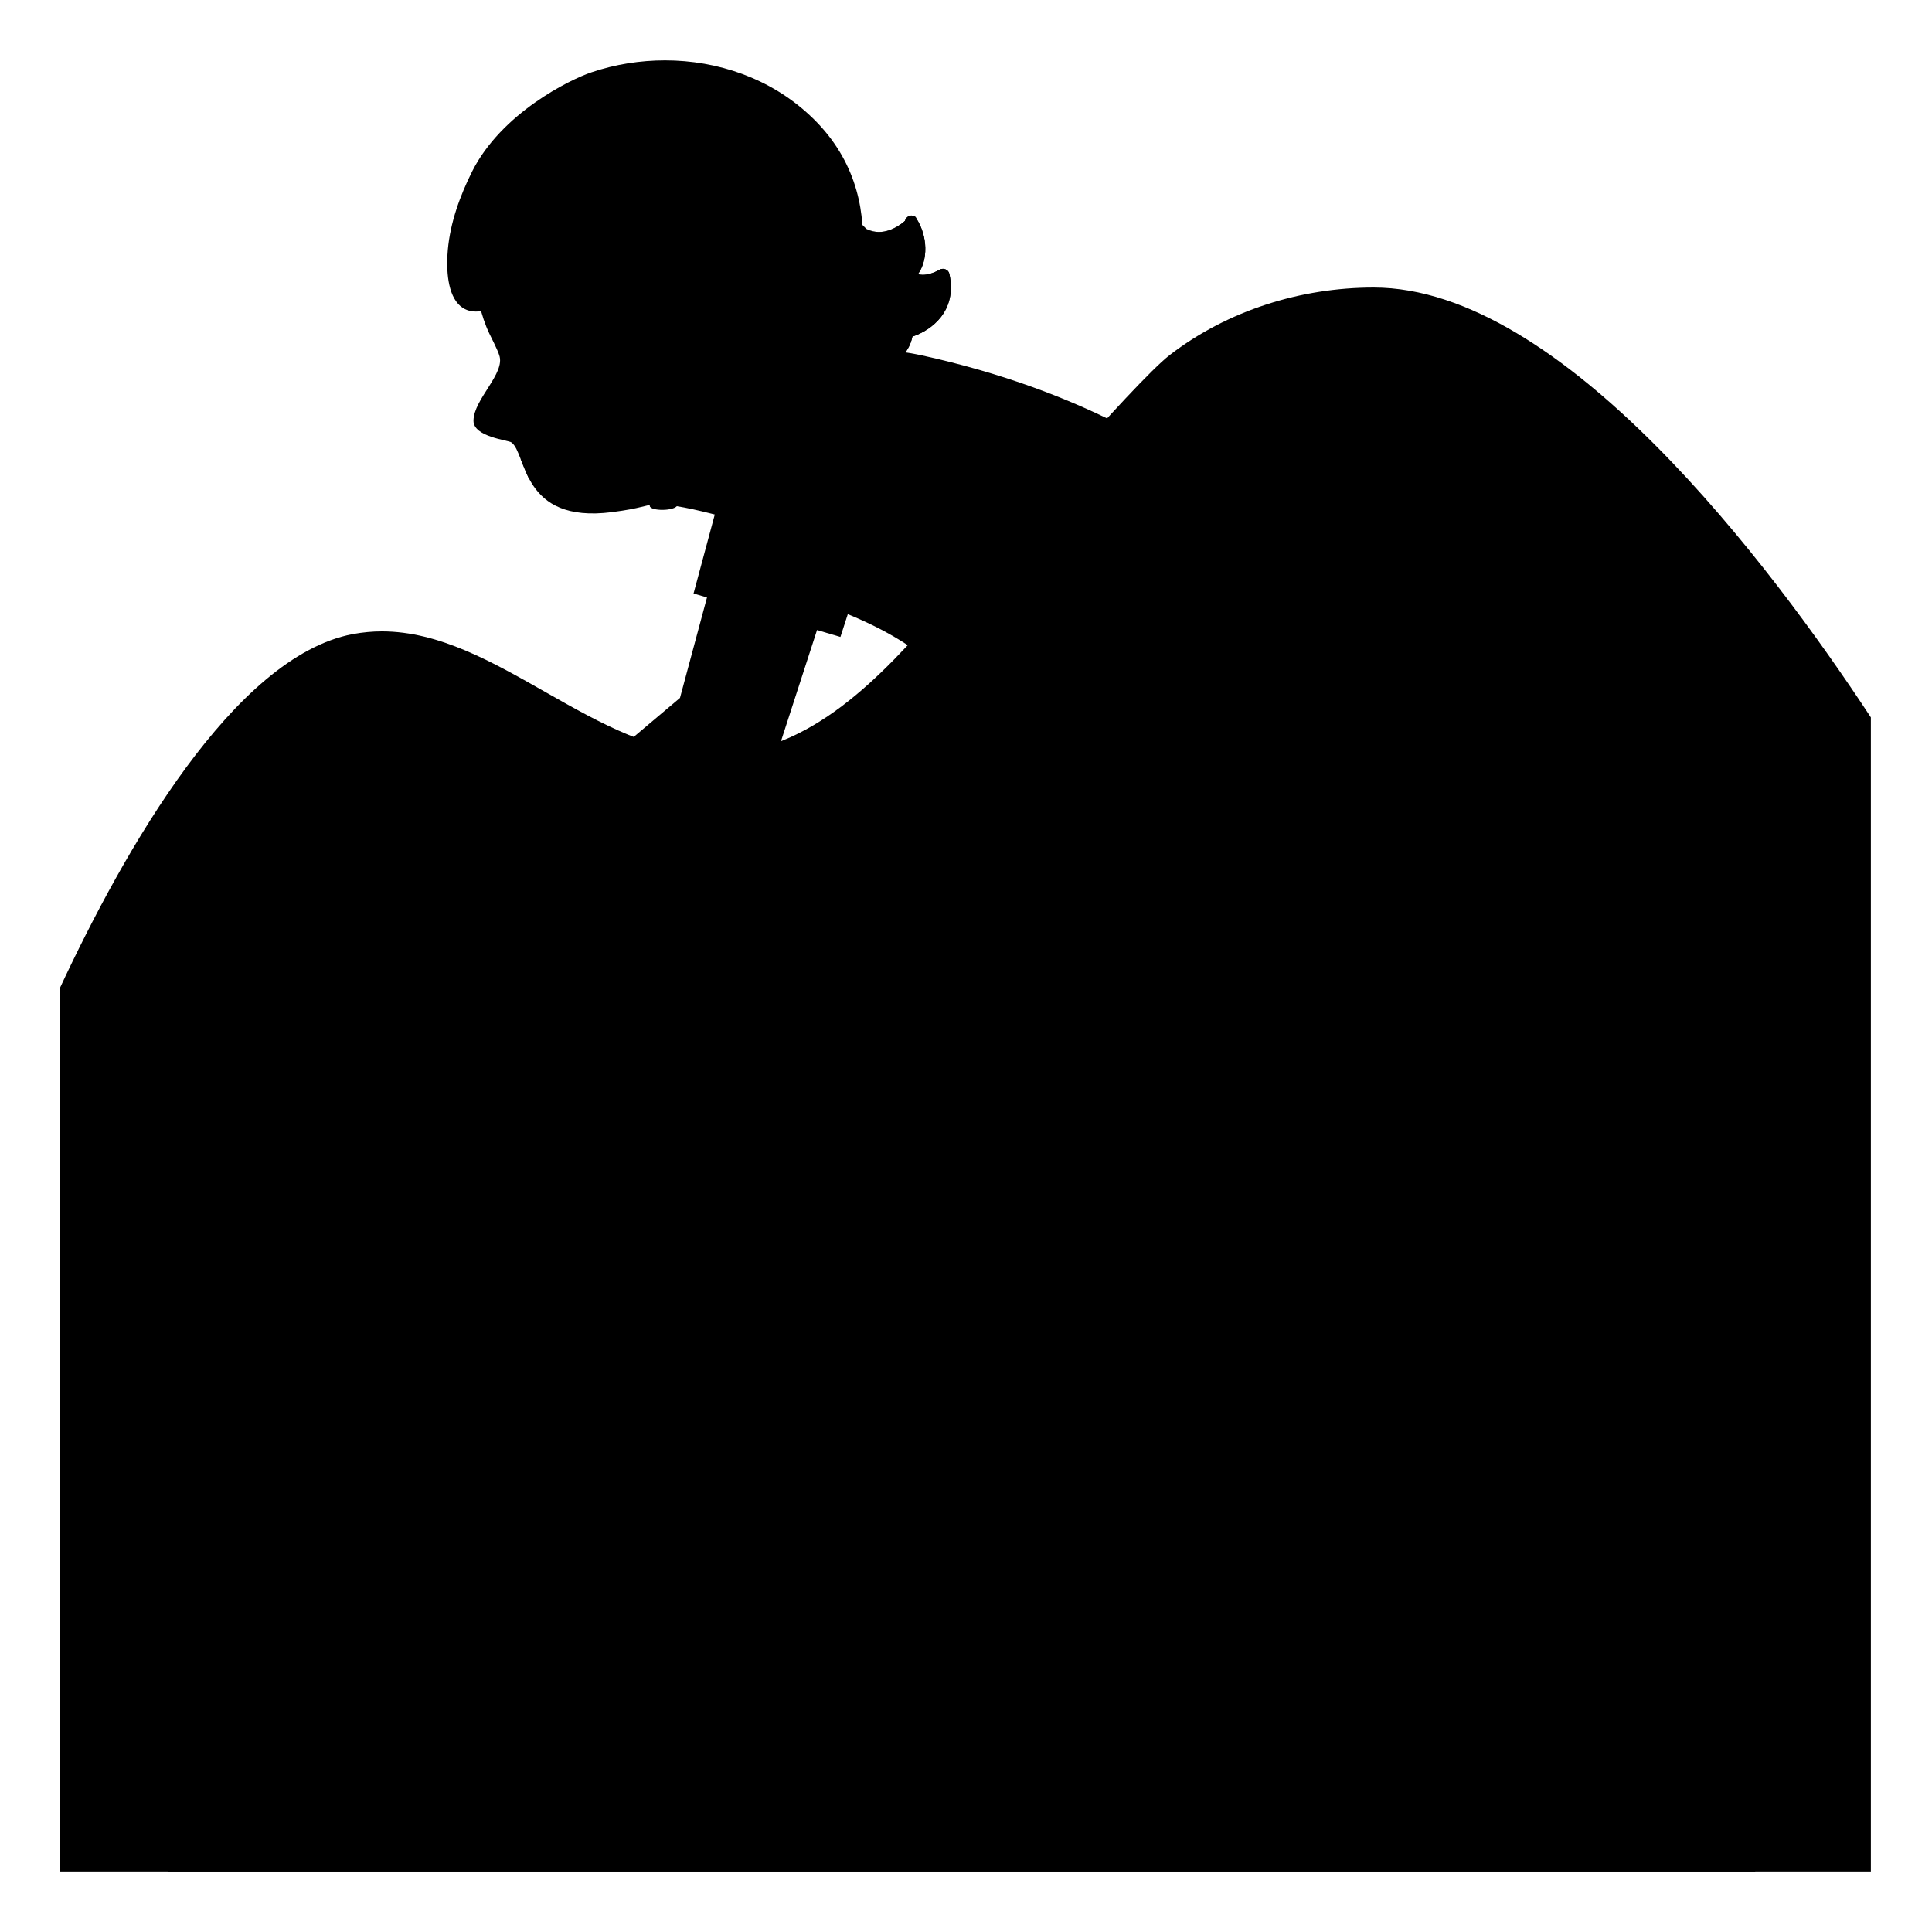 <svg width="128" height="128" viewBox="0 0 128 128" fill="none" xmlns="http://www.w3.org/2000/svg">
<path d="M91.01 19.05C86.18 19.05 81.33 20.57 77.5 23.52C75.15 25.33 65.36 36.74 62.4 40.2C58.41 44.85 53.64 49.89 47.51 49.96H47.37C39.45 49.96 32.91 41.84 25.31 41.83C24.67 41.83 24.03 41.89 23.37 42.01C15.51 43.51 8.24 56.29 3.95 65.5V66.72V67.92V124H123.95V49.39V48.5V47.53C117.31 37.43 103.51 19.05 91.01 19.05Z" fill="url(#paint0_linear_1015_813)" style=""/>
<path d="M80.29 80.99L78.66 78.65C77.56 77.06 74.68 76.37 74.68 76.37L68.83 80.43L64.77 85.83C63.84 87.22 63.85 89.03 64.8 90.4L65.53 91.46C65.73 91.75 66.05 91.9 66.37 91.9C66.57 91.9 66.77 91.84 66.95 91.72L80 82.62C80.53 82.25 80.65 81.52 80.29 80.99Z" fill="#4568AD" style="fill:#4568AD;fill:color(display-p3 0.271 0.408 0.678);fill-opacity:1;"/>
<path d="M51.69 10.36C48.45 6.99 42.36 5.12 37.99 6.8C33.1 8.68 31.14 12.87 31.39 17.61C31.48 19.33 31.88 20.98 32.42 22.1C32.48 22.23 32.98 23.2 33.07 23.52C33.52 24.72 31.37 26.45 31.37 27.88C31.37 28.95 33.68 29.16 33.88 29.31C34.92 30.06 34.51 34.7 40.54 33.93C42.57 33.67 42.67 33.46 43.4 33.42C45.3 33.3 50.66 35.05 50.66 35.05L52.78 30.61C52.78 30.61 51.04 29.81 52.74 24.44C54.04 20.32 53.76 12.52 51.69 10.36Z" fill="#F9DDBD" style="fill:#F9DDBD;fill:color(display-p3 0.977 0.867 0.741);fill-opacity:1;"/>
<path d="M35.01 31.64C35.84 31.52 36.62 31.16 37.2 30.5C37.84 29.78 37.19 29.27 36.4 29.81C35.92 30.14 35.2 30.41 34.5 30.42L35.01 31.64Z" fill="#444444" style="fill:#444444;fill:color(display-p3 0.267 0.267 0.267);fill-opacity:1;"/>
<path d="M37.287 25.081C37.882 24.933 38.182 24.079 37.957 23.174C37.732 22.268 37.067 21.653 36.472 21.801C35.877 21.949 35.577 22.803 35.803 23.709C36.028 24.615 36.692 25.229 37.287 25.081Z" fill="#312D2D" style="fill:#312D2D;fill:color(display-p3 0.192 0.176 0.176);fill-opacity:1;"/>
<path d="M35.65 21.35C34.72 21.99 34.26 21.4 34.42 20.74C34.54 20.26 35.05 19.72 36.33 19.55C37.53 19.4 38.22 19.89 38.65 20.18C39.09 20.47 39.18 20.88 38.93 21C38.6 21.17 36.81 20.56 35.65 21.35Z" fill="#454140" style="fill:#454140;fill:color(display-p3 0.271 0.255 0.251);fill-opacity:1;"/>
<path d="M53.13 12.17C52.7 11.59 52.23 11.05 51.69 10.57C50.93 9.89 50.05 9.36 49.13 8.93C46.69 7.8 43.89 7.43 41.25 7.97C38.61 8.51 36.17 9.99 34.52 12.12C33.25 13.77 32.47 16.03 33.27 17.95C34.26 17.66 34.99 16.8 36.07 16.58C37.47 16.28 39 16.26 40.19 15.47C40.65 15.17 41.04 14.76 41.47 14.42C41.58 14.39 41.65 14.38 41.65 14.38C43.56 14.93 42.15 19.41 44.56 21.36C45.04 21.75 45.6 22.07 45.6 22.07C45.6 22.07 45.19 18.91 47.21 18.88C49.31 18.85 49.48 21 48.88 22.83C48.26 24.73 47.19 24.06 47.57 24.69C48.19 25.72 51.38 26.02 52.38 25.81C53.72 25.54 54.58 24.08 55.38 22.97C56.31 21.69 56.23 20.17 56.09 18.59C55.93 16.85 55.1 15.24 54.18 13.75C53.85 13.2 53.51 12.67 53.13 12.17Z" fill="#312D2D" style="fill:#312D2D;fill:color(display-p3 0.192 0.176 0.176);fill-opacity:1;"/>
<path d="M48.58 25.36L49.34 24.58C49.25 24.55 49.15 24.53 49.07 24.5C49.34 24.2 49.61 23.76 49.82 23.11C50.08 22.32 50.57 20.34 49.57 18.96C49.21 18.47 48.52 17.87 47.27 17.87H47.2C46.48 17.88 45.85 18.16 45.4 18.69C45.05 19.09 44.85 19.59 44.73 20.09C44.29 19.46 44.1 18.62 43.97 17.75L43.05 18.17C43.25 19.35 43.6 20.55 44.56 21.33C45.04 21.72 45.6 22.04 45.6 22.04C45.6 22.04 45.19 18.88 47.21 18.85H47.26C49.31 18.85 49.48 20.98 48.89 22.8C48.27 24.7 47.2 24.03 47.58 24.66C47.74 24.96 48.12 25.18 48.58 25.36Z" fill="#312D2D" style="fill:#312D2D;fill:color(display-p3 0.192 0.176 0.176);fill-opacity:1;"/>
<path d="M83.57 49.63L77.36 37.96L53.31 51.87V51.88C50.57 53.33 49.54 56.73 50.99 59.47C51.14 59.76 51.32 60.02 51.52 60.27L51.56 60.32C51.61 60.38 51.66 60.44 51.71 60.51L68.57 80.78L75.65 75.57L64.27 59.02L83.57 49.63Z" fill="#EDBD82" style="fill:#EDBD82;fill:color(display-p3 0.929 0.741 0.51);fill-opacity:1;"/>
<path d="M87.51 40.03C86.11 37.39 83.38 35.87 80.57 35.87C79.32 35.87 78.06 36.17 76.88 36.79V36.78L59.91 46.64L66.95 59.88L84.26 50.67C88.11 48.63 89.56 43.87 87.51 40.03Z" fill="#646464" style="fill:#646464;fill:color(display-p3 0.392 0.392 0.392);fill-opacity:1;"/>
<path d="M71.31 69.27L63.67 74.89L68.57 80.78L75.64 75.57L71.31 69.27Z" fill="#E0E0E0" style="fill:#E0E0E0;fill:color(display-p3 0.878 0.878 0.878);fill-opacity:1;"/>
<path d="M97.53 76.42C84.66 76.42 74.19 86.89 74.19 99.75C74.19 112.62 84.66 123.08 97.53 123.08C110.39 123.08 120.86 112.61 120.86 99.75C120.86 86.88 110.39 76.42 97.53 76.42ZM97.53 114.75C89.27 114.75 82.52 108.02 82.52 99.75C82.52 91.48 89.26 84.75 97.53 84.75C105.8 84.75 112.53 91.48 112.53 99.75C112.53 108.02 105.79 114.75 97.53 114.75Z" fill="#484D50" style="fill:#484D50;fill:color(display-p3 0.282 0.302 0.314);fill-opacity:1;"/>
<path d="M30.49 76.42C17.62 76.42 7.15 86.89 7.15 99.75C7.15 112.62 17.62 123.08 30.49 123.08C43.35 123.08 53.82 112.61 53.82 99.75C53.81 86.88 43.35 76.42 30.49 76.42ZM30.49 114.75C22.23 114.75 15.48 108.02 15.48 99.75C15.48 91.48 22.22 84.75 30.49 84.75C38.76 84.75 45.49 91.48 45.49 99.75C45.49 108.02 38.76 114.75 30.49 114.75Z" fill="#484D50" style="fill:#484D50;fill:color(display-p3 0.282 0.302 0.314);fill-opacity:1;"/>
<path d="M99.92 98.08C99.83 97.84 99.71 97.62 99.55 97.41L90.38 85.07L80.2 71.33L83.94 63.2C84.02 63.03 84.08 62.85 84.12 62.67C84.16 62.49 84.19 62.31 84.19 62.13C84.2 61.95 84.18 61.77 84.15 61.6C84.09 61.25 83.97 60.92 83.78 60.62C83.5 60.17 83.1 59.79 82.58 59.56C82.4 59.48 82.22 59.42 82.03 59.38C81.96 59.37 81.9 59.36 81.83 59.35C81.71 59.33 81.59 59.31 81.47 59.31C81.46 59.31 81.45 59.31 81.43 59.31C81.4 59.31 81.37 59.32 81.35 59.32C81.15 59.33 80.95 59.35 80.76 59.4C80.71 59.41 80.66 59.42 80.61 59.44C80.39 59.51 80.18 59.6 79.98 59.72C79.97 59.73 79.95 59.74 79.94 59.75C79.76 59.87 79.6 60.01 79.45 60.16C79.41 60.2 79.37 60.25 79.33 60.29C79.18 60.47 79.04 60.67 78.94 60.89L78.92 60.93L75.31 68.78L43.34 64.16L44.41 60.11C44.8 58.65 43.92 57.15 42.45 56.76C42.44 56.76 42.42 56.76 42.41 56.75C42.19 56.69 41.97 56.66 41.75 56.66C40.54 56.66 39.43 57.47 39.1 58.7L36.84 67.25L28.34 99.42C27.96 100.88 28.83 102.38 30.29 102.77C30.53 102.83 30.76 102.86 31 102.86C31 102.86 31 102.86 31.01 102.86C32.22 102.86 33.33 102.05 33.66 100.82L41.28 71.96L62.22 100.65C62.27 100.72 62.34 100.78 62.4 100.84C62.46 100.9 62.51 100.96 62.57 101.02C62.63 101.08 62.69 101.13 62.76 101.18L62.78 101.2C62.79 101.21 62.81 101.22 62.82 101.23C62.88 101.28 62.94 101.32 63.01 101.36C63.04 101.38 63.06 101.4 63.09 101.41C63.12 101.42 63.15 101.44 63.18 101.46C63.19 101.46 63.2 101.47 63.21 101.48C63.23 101.49 63.25 101.5 63.27 101.51C63.3 101.52 63.32 101.53 63.35 101.54C63.38 101.55 63.42 101.57 63.45 101.58C63.52 101.61 63.6 101.64 63.67 101.66C63.72 101.68 63.77 101.7 63.83 101.71C64.02 101.75 64.23 101.78 64.43 101.78H97.35C98.39 101.78 99.34 101.2 99.8 100.27C100.16 99.6 100.19 98.79 99.92 98.08ZM46.8 70.22L63.27 72.6L72.93 74L63.9 93.65L46.8 70.22ZM68.72 96.3L77.58 77.03L91.9 96.3H68.72Z" fill="url(#paint1_linear_1015_813)" style=""/>
<path d="M71.05 99.49C70.58 98.47 69.72 97.75 68.8 97.6C67.62 97.4 62.74 98.99 62.02 99.32C60.27 100.1 58.14 102.32 59.11 104.63C59.72 106.05 60.59 106.48 61.52 106.48C62.3 106.48 63.11 106.18 63.85 105.91L64.41 105.71C64.78 105.58 65.21 105.45 65.66 105.32C67.62 104.74 70.06 104.01 71.06 102.33C71.51 101.55 71.51 100.49 71.05 99.49Z" fill="#504F4F" style="fill:#504F4F;fill:color(display-p3 0.314 0.31 0.31);fill-opacity:1;"/>
<path d="M43.17 56.26L34.63 54.21C34.42 54.15 34.2 54.13 33.99 54.13C32.75 54.13 31.62 54.97 31.32 56.23C30.97 57.71 31.87 59.19 33.35 59.54L41.89 61.59C42.1 61.64 42.31 61.67 42.53 61.67C43.77 61.67 44.89 60.83 45.2 59.57C45.54 58.1 44.63 56.62 43.17 56.26Z" fill="#405966" style="fill:#405966;fill:color(display-p3 0.251 0.349 0.4);fill-opacity:1;"/>
<path d="M88.44 56.78C88.31 56.68 88.17 56.58 88.03 56.5C86.88 55.85 85.59 56 84.27 55.94C82.67 55.86 81.05 55.79 79.45 55.69C78.57 55.63 77.69 55.62 76.81 55.62C75.78 55.62 74.74 55.64 73.72 55.64C72.94 55.64 72.17 55.63 71.4 55.59C71.36 55.58 71.3 55.58 71.24 55.58C69.77 55.58 68.38 56.69 67.87 58.01C67.15 59.88 68.42 61.06 70.01 61.92C71.96 62.98 74.15 63.48 76.28 64C78.6 64.56 80.92 65.3 83.3 65.62C83.6 65.66 83.9 65.68 84.21 65.68C86.27 65.68 88.4 64.77 89.57 63.06C90.97 61.02 90.39 58.3 88.44 56.78Z" fill="#504F4F" style="fill:#504F4F;fill:color(display-p3 0.314 0.31 0.31);fill-opacity:1;"/>
<path d="M116.3 124H11.12C11.07 123.66 11.06 123.41 11.1 123.27C11.77 122.88 12.7 122.06 13.68 121.19C14.6 120.37 15.56 119.53 16.14 119.21L16.69 118.9C17.94 118.2 19.22 117.48 20.57 117.48C20.73 117.48 20.89 117.49 21.06 117.51C21.97 117.63 22.92 117.97 23.84 118.29C24.37 118.48 24.9 118.66 25.42 118.81C25.94 118.96 26.46 119.11 26.98 119.27C28.13 119.62 29.31 119.97 30.5 120.22C30.89 120.3 31.31 120.34 31.75 120.34C33.37 120.34 35.11 119.81 36.64 119.34C37.02 119.22 37.39 119.11 37.74 119.01C38.41 118.82 39.07 118.62 39.74 118.42C41.65 117.84 43.63 117.25 45.63 116.97C45.82 116.94 46 116.93 46.18 116.93C46.98 116.93 47.66 117.18 48.45 117.48C48.76 117.6 49.08 117.72 49.43 117.83C50.95 118.32 52.51 118.69 54.01 119.04C54.99 119.27 55.98 119.5 56.95 119.77C58.18 120.1 59.38 120.26 60.63 120.26C63.15 120.26 65.58 119.56 67.63 118.87L68.04 118.73C69.15 118.36 70.4 117.94 71.42 117.75C71.68 117.7 71.96 117.68 72.26 117.68C73.44 117.68 74.71 118.06 75.94 118.43C76.45 118.58 76.95 118.73 77.43 118.85C78.95 119.22 80.39 119.48 81.83 119.63C82.17 119.67 82.51 119.72 82.85 119.78C83.3 119.86 83.77 119.94 84.24 119.97C84.32 119.97 84.39 119.98 84.47 119.98C85.14 119.98 85.73 119.78 86.31 119.6L86.61 119.5C88.33 118.95 90 118.18 91.62 117.44L92.66 116.96C93.05 116.78 93.39 116.7 93.73 116.7C94.29 116.7 94.83 116.93 95.48 117.23C96.39 117.65 97.34 117.98 98.26 118.29C98.74 118.46 99.23 118.62 99.71 118.8C100.12 118.95 100.53 119.14 100.94 119.34C101.82 119.75 102.74 120.17 103.73 120.3C103.86 120.32 103.99 120.33 104.12 120.33C105.01 120.33 105.79 119.94 106.54 119.55C106.98 119.33 107.4 119.12 107.81 119C108.05 118.93 108.29 118.9 108.54 118.9C109.58 118.9 110.61 119.5 111.57 120.12C112.05 120.42 112.56 120.68 113.04 120.93C113.76 121.3 114.45 121.65 115.03 122.13C115.53 122.54 115.97 123.24 116.3 124Z" fill="#6D4C41" style="fill:#6D4C41;fill:color(display-p3 0.427 0.298 0.255);fill-opacity:1;"/>
<path d="M86.54 46.68L75.3 39.72L61.53 63.86H61.54C60.78 65.09 60.56 66.49 60.8 67.81L63.57 93.65L70.36 93.56L71.84 68.66L86.54 46.68Z" fill="url(#paint2_linear_1015_813)" style=""/>
<path d="M62.6 86L63.58 93.64L70.36 93.55L70.96 85.91L62.6 86Z" fill="#E0E0E0" style="fill:#E0E0E0;fill:color(display-p3 0.878 0.878 0.878);fill-opacity:1;"/>
<path d="M85.14 36.39C83.85 35.6 82.42 35.22 81.01 35.22C78.38 35.22 75.8 36.54 74.31 38.95L64.18 56.36L76.93 64.25C76.93 64.25 86.49 49.45 87.69 47.22C89.61 43.62 88.83 38.68 85.14 36.39Z" fill="#7C7C7C" style="fill:#7C7C7C;fill:color(display-p3 0.486 0.486 0.486);fill-opacity:1;"/>
<path d="M74.11 97.53L73.34 94.78C72.83 92.9 70.34 91.29 70.34 91.29L63.48 93.19L57.87 96.94C56.54 97.94 55.95 99.65 56.38 101.27L56.72 102.52C56.84 102.97 57.26 103.27 57.7 103.27C57.79 103.27 57.88 103.26 57.97 103.23L73.3 98.97C73.93 98.8 74.29 98.15 74.11 97.53Z" fill="#4568AD" style="fill:#4568AD;fill:color(display-p3 0.271 0.408 0.678);fill-opacity:1;"/>
<path d="M61.1 23.55C59.92 23.3 58.74 23.15 57.63 23.15C55.11 23.15 53 23.93 52.1 25.97C51.37 27.59 50.61 29.24 49.82 30.89C48.41 33.88 49.56 38.47 53.06 39.57C62.15 42.46 61.9 45.16 67.18 47.61C68.71 48.32 70.16 48.63 71.52 48.63C78.18 48.63 82.89 41.23 85.67 36.51C79.57 30.28 71.43 25.82 61.1 23.55Z" fill="url(#paint3_radial_1015_813)" style=""/>
<path d="M57.46 31.32L49.68 29.02L45.05 46.24L36.73 53.25C35.29 52.76 33.39 52.5 32.04 52.5C32.04 52.5 32.04 52.5 32.03 52.5C32.02 52.5 32.02 52.5 32.01 52.5C31.87 52.5 31.74 52.5 31.62 52.51C31.56 52.51 31.51 52.52 31.46 52.52C31.39 52.53 31.32 52.53 31.26 52.54C31.19 52.55 31.11 52.56 31.05 52.57C31.03 52.57 31.01 52.58 30.98 52.58C30.8 52.61 30.64 52.66 30.54 52.72C30.17 52.94 29.6 53.44 29.06 53.93C28.23 54.7 27.8 55.81 27.89 56.94L27.95 57.76C27.88 58.01 28.26 58.59 28.83 58.93C28.86 58.95 28.9 58.97 28.93 58.99C28.96 59.01 29 59.02 29.04 59.04C29.48 59.25 30.01 59.3 30.53 58.94C31.21 58.49 30.48 57.24 30.8 56.71C31.17 56.08 31.81 55.44 31.81 55.44C31.81 55.44 33.79 55.29 34.22 55.6C35 56.24 35.22 56.8 34.79 58C34.48 58.86 33.77 59.75 34.13 60.04C34.26 60.15 34.39 60.24 34.51 60.32C34.52 60.33 34.53 60.33 34.54 60.34C34.63 60.4 34.72 60.46 34.81 60.5C34.86 60.53 34.92 60.54 34.97 60.57C35.01 60.59 35.05 60.6 35.1 60.61C35.18 60.63 35.26 60.64 35.34 60.64C35.35 60.64 35.36 60.64 35.37 60.64H35.38C35.84 60.65 36.34 60.36 37.07 59.63C38.1 58.59 39.08 58.94 39.87 58.15L49.77 51.5L49.89 51.42C50.08 51.32 50.27 51.2 50.44 51.07L50.48 51.05C51.05 50.6 51.47 49.98 51.68 49.27H51.69L57.51 31.32H57.46Z" fill="url(#paint4_linear_1015_813)" style=""/>
<path d="M32.94 53.72C31.37 53.72 30.1 54.99 30.1 56.56C30.1 58.13 31.37 59.4 32.94 59.4C34.51 59.4 35.78 58.13 35.78 56.56C35.78 54.99 34.51 53.72 32.94 53.72Z" fill="url(#paint5_radial_1015_813)" style=""/>
<path d="M55.12 26.24C54.61 26.09 54.1 26.02 53.6 26.02C51.3 26.02 49.18 27.52 48.5 29.83L45.95 39.32L55.68 42.2L58.71 32.85C59.53 30.03 57.94 27.07 55.12 26.24Z" fill="#ED6D23" style="fill:#ED6D23;fill:color(display-p3 0.929 0.427 0.137);fill-opacity:1;"/>
<path d="M62.9 18.15C62.87 18.01 62.78 17.9 62.65 17.85C62.59 17.83 62.54 17.81 62.47 17.81C62.4 17.81 62.32 17.83 62.25 17.87C61.79 18.13 61.41 18.21 61.13 18.21C61.01 18.21 60.9 18.19 60.81 18.17C61.49 17.24 61.48 15.67 60.71 14.47C60.67 14.35 60.54 14.28 60.39 14.28C60.36 14.28 60.34 14.28 60.31 14.29C60.14 14.32 60 14.46 59.96 14.63C59.96 14.63 59.19 15.37 58.23 15.37C57.97 15.37 57.69 15.31 57.4 15.17C55.89 13.72 52.06 8.68 50.58 8.63C49.92 8.61 51.04 18.19 51.13 19C51.32 20.8 51.23 22.95 51.34 24.83C51.23 24.8 51.14 24.78 51.1 24.77L50.68 25.79C50.83 25.84 51.62 26.19 52.75 26.19C53.43 26.19 54.23 26.06 55.09 25.67C55.94 25.29 56.32 24.59 56.51 24.13C56.86 24.25 57.36 24.37 57.89 24.37C58.27 24.37 58.66 24.31 59.02 24.13C60.04 23.63 60.36 22.77 60.45 22.3C61.67 21.9 63.44 20.64 62.9 18.15Z" fill="#312D2D" style="fill:#312D2D;fill:color(display-p3 0.192 0.176 0.176);fill-opacity:1;"/>
<path d="M62.9 18.15C62.87 18.01 62.78 17.9 62.65 17.85C62.59 17.83 62.54 17.81 62.47 17.81C62.4 17.81 62.32 17.83 62.25 17.87C61.79 18.13 61.41 18.21 61.13 18.21C61.01 18.21 60.9 18.19 60.81 18.17C61.49 17.24 61.48 15.67 60.71 14.47C60.67 14.35 60.54 14.28 60.39 14.28C60.36 14.28 60.34 14.28 60.31 14.29C60.14 14.32 60 14.46 59.96 14.63C59.96 14.63 59.19 15.37 58.23 15.37C57.97 15.37 57.69 15.31 57.4 15.17C55.89 13.72 52.06 8.68 50.58 8.63C49.92 8.61 51.04 18.19 51.13 19C51.32 20.8 51.23 22.95 51.34 24.83C51.23 24.8 51.14 24.78 51.1 24.77L50.68 25.79C50.83 25.84 51.62 26.19 52.75 26.19C53.43 26.19 54.23 26.06 55.09 25.67C55.94 25.29 56.32 24.59 56.51 24.13C56.86 24.25 57.36 24.37 57.89 24.37C58.27 24.37 58.66 24.31 59.02 24.13C60.04 23.63 60.36 22.77 60.45 22.3C61.67 21.9 63.44 20.64 62.9 18.15Z" fill="url(#paint6_radial_1015_813)" style=""/>
<path d="M45.94 27.81C46.05 29.47 43.14 33.23 43.06 33.46C42.9 33.84 44.49 33.9 44.84 33.54C45.19 33.18 48.41 30.01 50.48 26.05C51.41 24.27 53.51 19.54 53.51 19.54L50.58 18.11C50.58 18.11 49.72 26.33 47.65 26.3C45.57 26.27 45.61 18.31 45.61 18.31L40.94 20.25C40.93 20.25 45.88 26.78 45.94 27.81Z" fill="url(#paint7_linear_1015_813)" style=""/>
<path d="M53.65 7.64C51.04 5.2 47.56 4 44.06 4C42.42 4 40.76 4.26 39.19 4.79C37.75 5.27 33.22 7.5 31.28 11.36C30.47 12.98 29.83 14.75 29.67 16.55C29.58 17.53 29.57 19.28 30.36 20.14C30.71 20.52 31.13 20.64 31.53 20.64C31.74 20.64 31.95 20.61 32.15 20.57C33.2 20.34 35.85 19.22 36.64 19.14C36.75 19.13 36.85 19.13 36.96 19.13C38.62 19.13 39.85 20.32 40.18 20.56C40.85 21.04 41.52 21.42 42.3 21.42C42.97 21.42 43.73 21.15 44.66 20.43C45.87 19.5 46.14 18.78 47.22 18.59C47.34 18.57 47.48 18.55 47.62 18.55C48.35 18.55 49.35 18.93 50.52 20.75C51.51 22.29 52.66 22.94 53.64 22.94C54.21 22.94 54.72 22.73 55.11 22.35C56.6 20.93 59.51 13.08 53.65 7.64Z" fill="url(#paint8_radial_1015_813)" style=""/>
<defs>
<linearGradient id="paint0_linear_1015_813" x1="63.954" y1="19.891" x2="63.954" y2="122.298" gradientUnits="userSpaceOnUse">
<stop offset="0.215" stop-color="#BCAAA4" style="stop-color:#BCAAA4;stop-color:color(display-p3 0.737 0.667 0.643);stop-opacity:1;"/>
<stop offset="1" stop-color="#8D6E63" style="stop-color:#8D6E63;stop-color:color(display-p3 0.553 0.431 0.388);stop-opacity:1;"/>
</linearGradient>
<linearGradient id="paint1_linear_1015_813" x1="34.686" y1="79.778" x2="99.097" y2="79.778" gradientUnits="userSpaceOnUse">
<stop stop-color="#D8EB21" style="stop-color:#D8EB21;stop-color:color(display-p3 0.847 0.922 0.129);stop-opacity:1;"/>
<stop offset="0.441" stop-color="#D6E921" style="stop-color:#D6E921;stop-color:color(display-p3 0.839 0.914 0.129);stop-opacity:1;"/>
<stop offset="0.606" stop-color="#B8C721" style="stop-color:#B8C721;stop-color:color(display-p3 0.722 0.78 0.129);stop-opacity:1;"/>
<stop offset="0.804" stop-color="#ADBA21" style="stop-color:#ADBA21;stop-color:color(display-p3 0.678 0.729 0.129);stop-opacity:1;"/>
</linearGradient>
<linearGradient id="paint2_linear_1015_813" x1="102.033" y1="3.23" x2="36.205" y2="140.884" gradientUnits="userSpaceOnUse">
<stop offset="0.195" stop-color="#FFD29C" style="stop-color:#FFD29C;stop-color:color(display-p3 1 0.824 0.612);stop-opacity:1;"/>
<stop offset="0.691" stop-color="#F9DDBD" style="stop-color:#F9DDBD;stop-color:color(display-p3 0.977 0.867 0.741);stop-opacity:1;"/>
</linearGradient>
<radialGradient id="paint3_radial_1015_813" cx="0" cy="0" r="1" gradientUnits="userSpaceOnUse" gradientTransform="translate(67.456 35.89) scale(15.72)">
<stop offset="0.367" stop-color="#F78C1F" style="stop-color:#F78C1F;stop-color:color(display-p3 0.969 0.549 0.122);stop-opacity:1;"/>
<stop offset="0.68" stop-color="#F37F21" style="stop-color:#F37F21;stop-color:color(display-p3 0.953 0.498 0.129);stop-opacity:1;"/>
<stop offset="1" stop-color="#ED6D23" style="stop-color:#ED6D23;stop-color:color(display-p3 0.929 0.427 0.137);stop-opacity:1;"/>
</radialGradient>
<linearGradient id="paint4_linear_1015_813" x1="27.896" y1="44.834" x2="57.488" y2="44.834" gradientUnits="userSpaceOnUse">
<stop offset="0.5" stop-color="#F9DDBD" style="stop-color:#F9DDBD;stop-color:color(display-p3 0.977 0.867 0.741);stop-opacity:1;"/>
<stop offset="1" stop-color="#FFD29C" style="stop-color:#FFD29C;stop-color:color(display-p3 1 0.824 0.612);stop-opacity:1;"/>
</linearGradient>
<radialGradient id="paint5_radial_1015_813" cx="0" cy="0" r="1" gradientUnits="userSpaceOnUse" gradientTransform="translate(32.945 56.56) scale(2.84)">
<stop stop-color="#78909C" style="stop-color:#78909C;stop-color:color(display-p3 0.471 0.565 0.612);stop-opacity:1;"/>
<stop offset="0.562" stop-color="#617A86" style="stop-color:#617A86;stop-color:color(display-p3 0.38 0.478 0.525);stop-opacity:1;"/>
<stop offset="1" stop-color="#546E7A" style="stop-color:#546E7A;stop-color:color(display-p3 0.329 0.431 0.478);stop-opacity:1;"/>
</radialGradient>
<radialGradient id="paint6_radial_1015_813" cx="0" cy="0" r="1" gradientUnits="userSpaceOnUse" gradientTransform="translate(43.592 20.141) scale(17.187 17.187)">
<stop offset="0.784" stop-color="#454140" stop-opacity="0" style="stop-color:none;stop-opacity:0;"/>
<stop offset="1" stop-color="#454140" style="stop-color:#454140;stop-color:color(display-p3 0.271 0.255 0.251);stop-opacity:1;"/>
</radialGradient>
<linearGradient id="paint7_linear_1015_813" x1="46.974" y1="22.72" x2="46.293" y2="30.538" gradientUnits="userSpaceOnUse">
<stop stop-color="#646464" style="stop-color:#646464;stop-color:color(display-p3 0.392 0.392 0.392);stop-opacity:1;"/>
<stop offset="0.995" stop-color="#262626" style="stop-color:#262626;stop-color:color(display-p3 0.149 0.149 0.149);stop-opacity:1;"/>
</linearGradient>
<radialGradient id="paint8_radial_1015_813" cx="0" cy="0" r="1" gradientUnits="userSpaceOnUse" gradientTransform="translate(38.949 12.097) scale(11.814)">
<stop stop-color="#81D4FA" style="stop-color:#81D4FA;stop-color:color(display-p3 0.506 0.831 0.98);stop-opacity:1;"/>
<stop offset="0.36" stop-color="#5EB3E7" style="stop-color:#5EB3E7;stop-color:color(display-p3 0.369 0.702 0.906);stop-opacity:1;"/>
<stop offset="0.775" stop-color="#3C92D3" style="stop-color:#3C92D3;stop-color:color(display-p3 0.235 0.573 0.828);stop-opacity:1;"/>
<stop offset="1" stop-color="#2F85CC" style="stop-color:#2F85CC;stop-color:color(display-p3 0.184 0.522 0.8);stop-opacity:1;"/>
</radialGradient>
</defs>
</svg>
